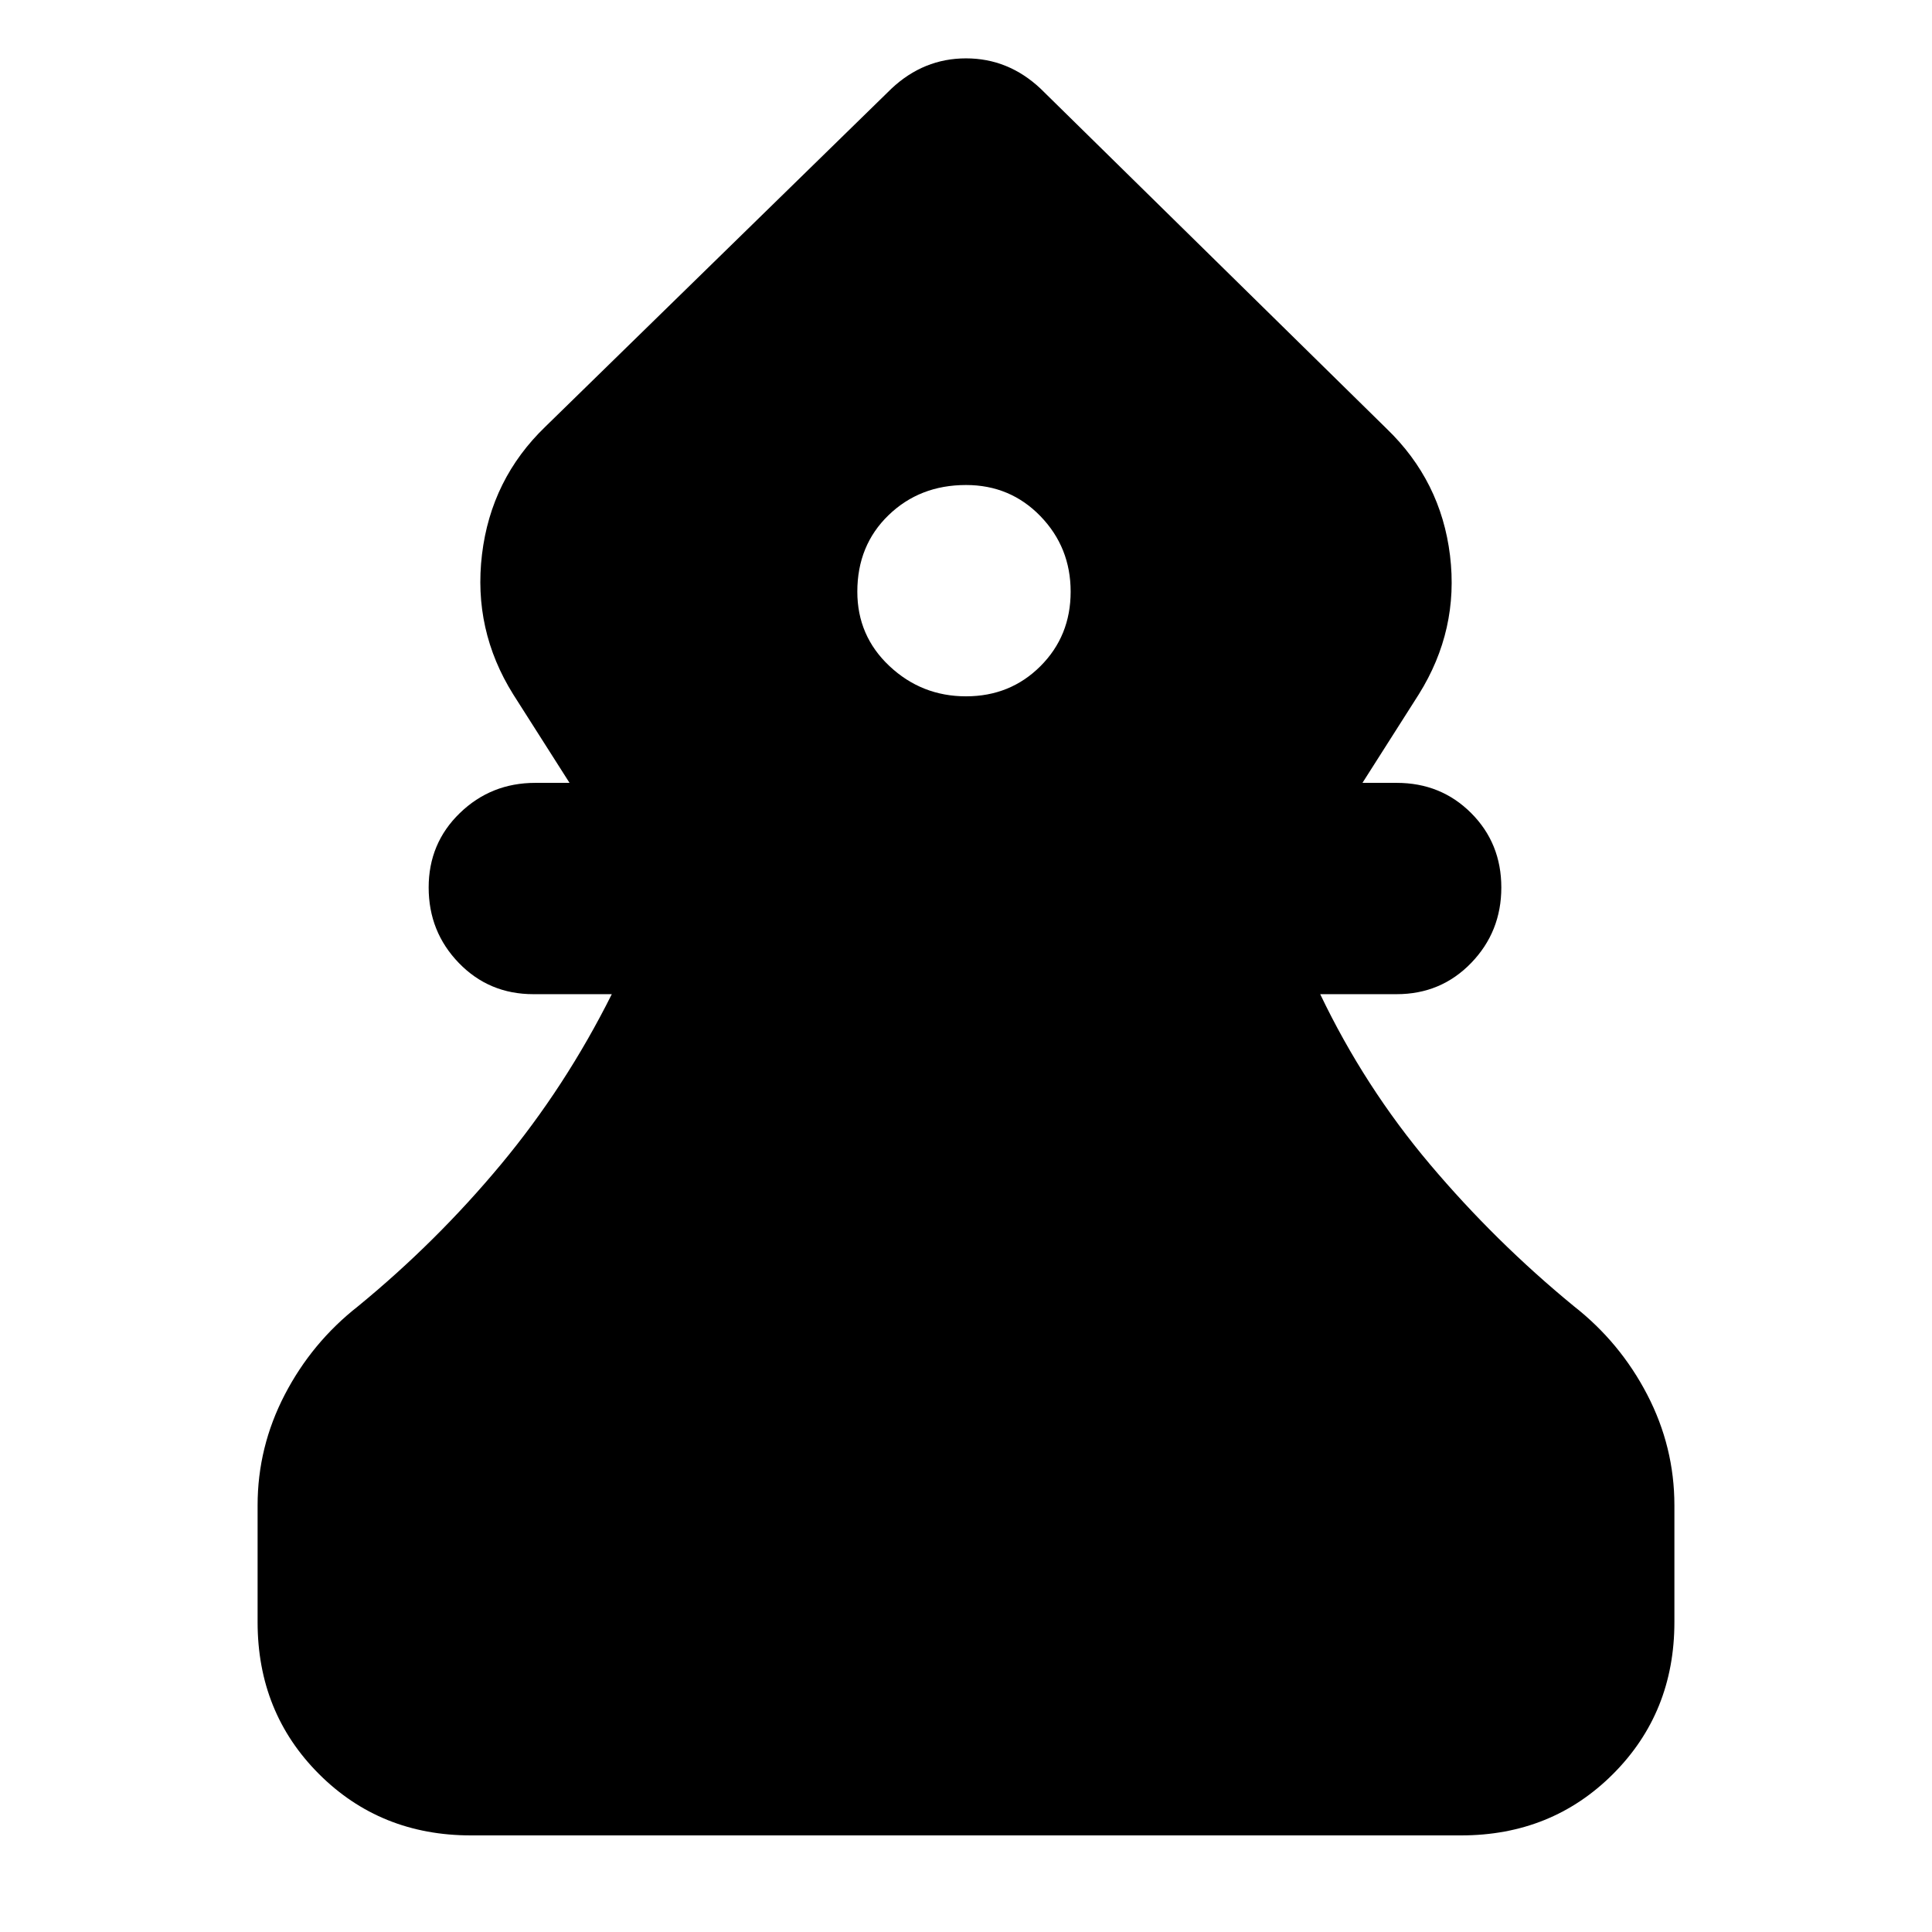 <svg xmlns="http://www.w3.org/2000/svg" height="24" viewBox="0 -960 960 960" width="24"><path d="M234-48q-45 0-75.5-30.5T128-154v-58q0-29 13.5-55t36.5-44q39-32 71-70.5t55-84.5h-39q-22 0-37-15.5T213-519q0-22 15.5-37t37.5-15h17l-28-44q-20-32-15.5-69.5T271-748l172-168q16-15 37-15t37 15l172 169q27 26 31.5 63T705-615l-28 44h17q22 0 37 15t15 37q0 22-15 37.5T694-466h-38q22 46 54.5 84.5T782-311q23 18 36.5 44t13.5 55v58q0 45-30.5 75.5T726-48H234Zm246-566q22 0 37-15t15-37q0-22-15-37.5T480-719q-23 0-38.5 15T426-666q0 22 16 37t38 15Z"/></svg>